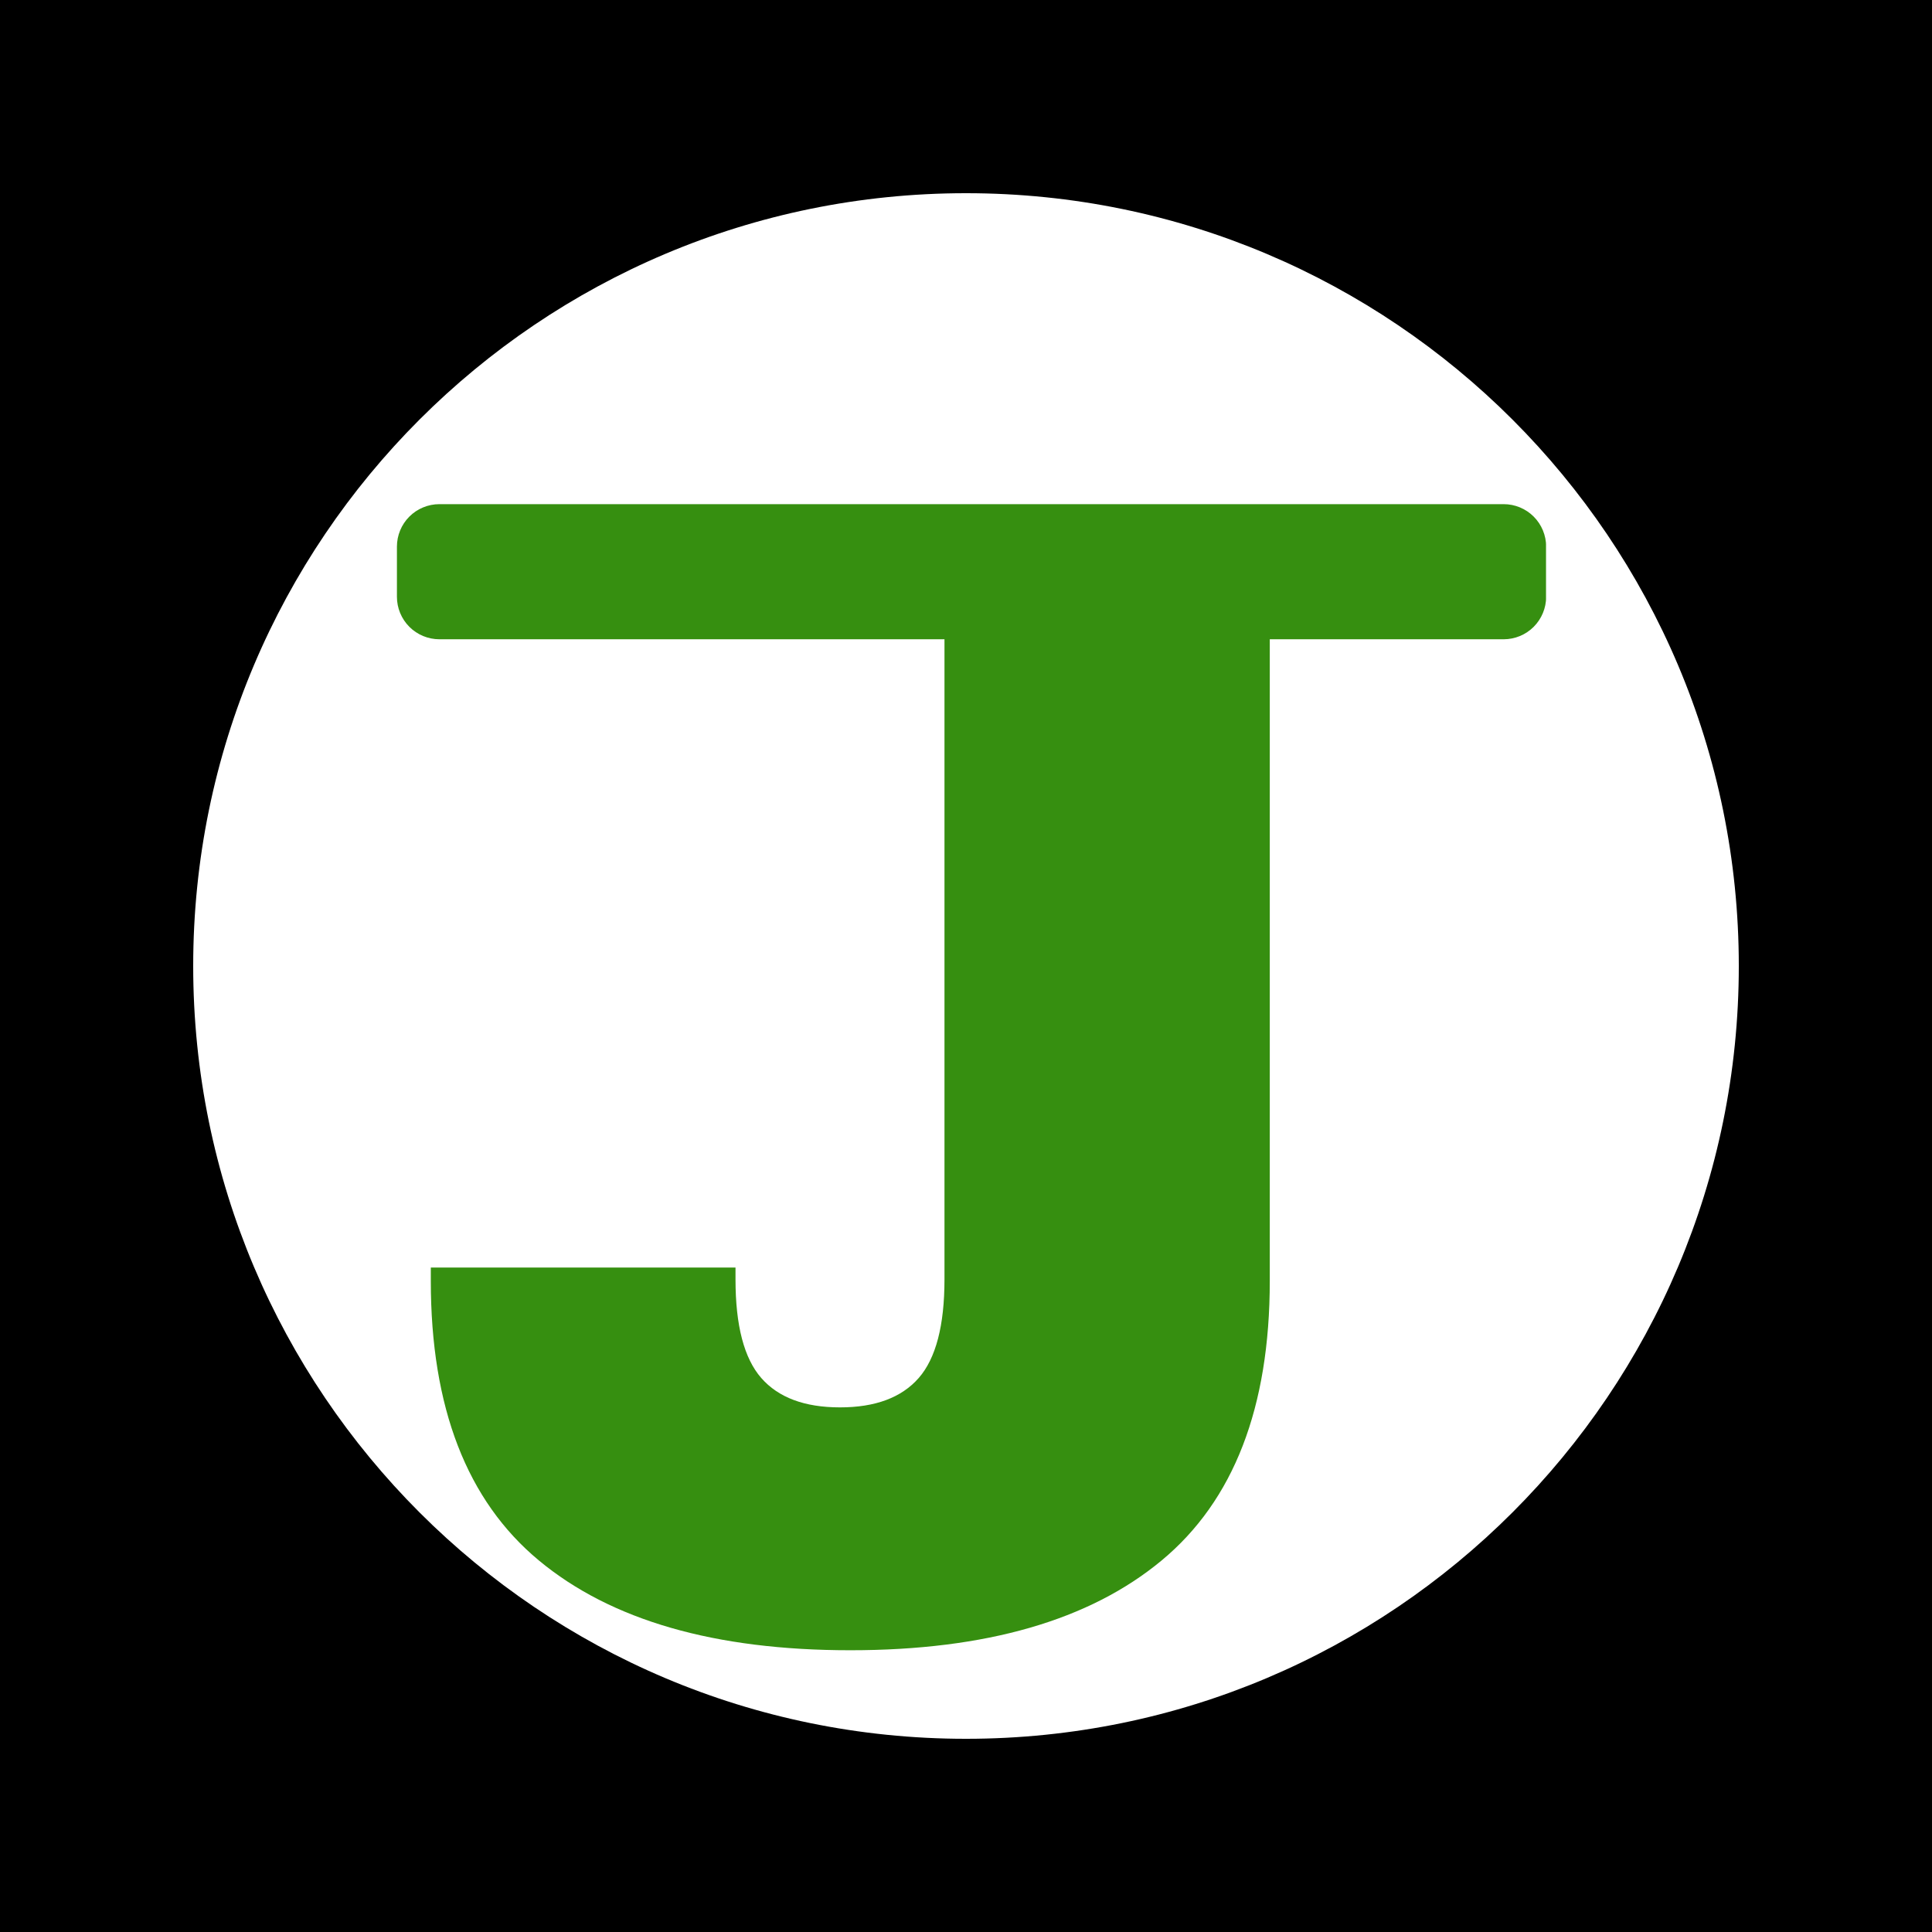 <svg xmlns="http://www.w3.org/2000/svg" xmlns:xlink="http://www.w3.org/1999/xlink" width="500" zoomAndPan="magnify" viewBox="0 0 375 375" height="500" preserveAspectRatio="xMidYMid meet" version="1.2"><defs><clipPath id="736fa1f556"><path d="M 37.5 37.5 L 337.5 37.5 L 337.5 337.5 L 37.5 337.5 Z M 37.5 37.5 "/></clipPath><clipPath id="a797b7bbad"><path d="M 187.5 37.5 C 104.656 37.5 37.5 104.656 37.5 187.5 C 37.5 270.344 104.656 337.5 187.5 337.5 C 270.344 337.5 337.5 270.344 337.5 187.5 C 337.5 104.656 270.344 37.5 187.5 37.5 Z M 187.5 37.5 "/></clipPath><clipPath id="041877a621"><path d="M 77.043 97.855 L 300.184 97.855 L 300.184 124.082 L 77.043 124.082 Z M 77.043 97.855 "/></clipPath><clipPath id="f88e8c5613"><path d="M 85.293 97.855 L 291.855 97.855 C 294.043 97.855 296.141 98.723 297.688 100.27 C 299.234 101.816 300.105 103.918 300.105 106.105 L 300.105 115.832 C 300.105 118.02 299.234 120.117 297.688 121.668 C 296.141 123.215 294.043 124.082 291.855 124.082 L 85.293 124.082 C 83.105 124.082 81.004 123.215 79.457 121.668 C 77.91 120.117 77.043 118.02 77.043 115.832 L 77.043 106.105 C 77.043 103.918 77.91 101.816 79.457 100.27 C 81.004 98.723 83.105 97.855 85.293 97.855 Z M 85.293 97.855 "/></clipPath></defs><g id="f35e58e69b"><rect x="0" width="375" y="0" height="375" style="fill:#ffffff;fill-opacity:1;stroke:none;"/><rect x="0" width="375" y="0" height="375" style="fill:#000000;fill-opacity:1;stroke:none;"/><g clip-rule="nonzero" clip-path="url(#736fa1f556)"><g clip-rule="nonzero" clip-path="url(#a797b7bbad)"><path style=" stroke:none;fill-rule:nonzero;fill:#ffffff;fill-opacity:1;" d="M 37.5 37.5 L 337.5 37.5 L 337.5 337.5 L 37.5 337.5 Z M 37.5 37.5 "/></g></g><g style="fill:#368f10;fill-opacity:1;"><g transform="translate(77.042, 316.89)"><path style="stroke:none" d="M 169.422 -68.281 C 169.422 -43.707 162.422 -25.613 148.422 -14 C 134.422 -2.383 114.281 3.422 88 3.422 C 61.707 3.422 41.562 -2.383 27.562 -14 C 13.57 -25.613 6.578 -43.707 6.578 -68.281 L 6.578 -70.859 L 65.719 -70.859 L 65.719 -68.562 C 65.719 -59.613 67.383 -53.234 70.719 -49.422 C 74.051 -45.617 79.145 -43.719 86 -43.719 C 92.852 -43.719 97.945 -45.617 101.281 -49.422 C 104.613 -53.234 106.281 -59.613 106.281 -68.562 L 106.281 -196.562 L 169.422 -196.562 Z M 169.422 -68.281 "/></g></g><g clip-rule="nonzero" clip-path="url(#041877a621)"><g clip-rule="nonzero" clip-path="url(#f88e8c5613)"><path style=" stroke:none;fill-rule:nonzero;fill:#368f10;fill-opacity:1;" d="M 77.043 97.855 L 300.082 97.855 L 300.082 124.082 L 77.043 124.082 Z M 77.043 97.855 "/></g></g></g></svg>
